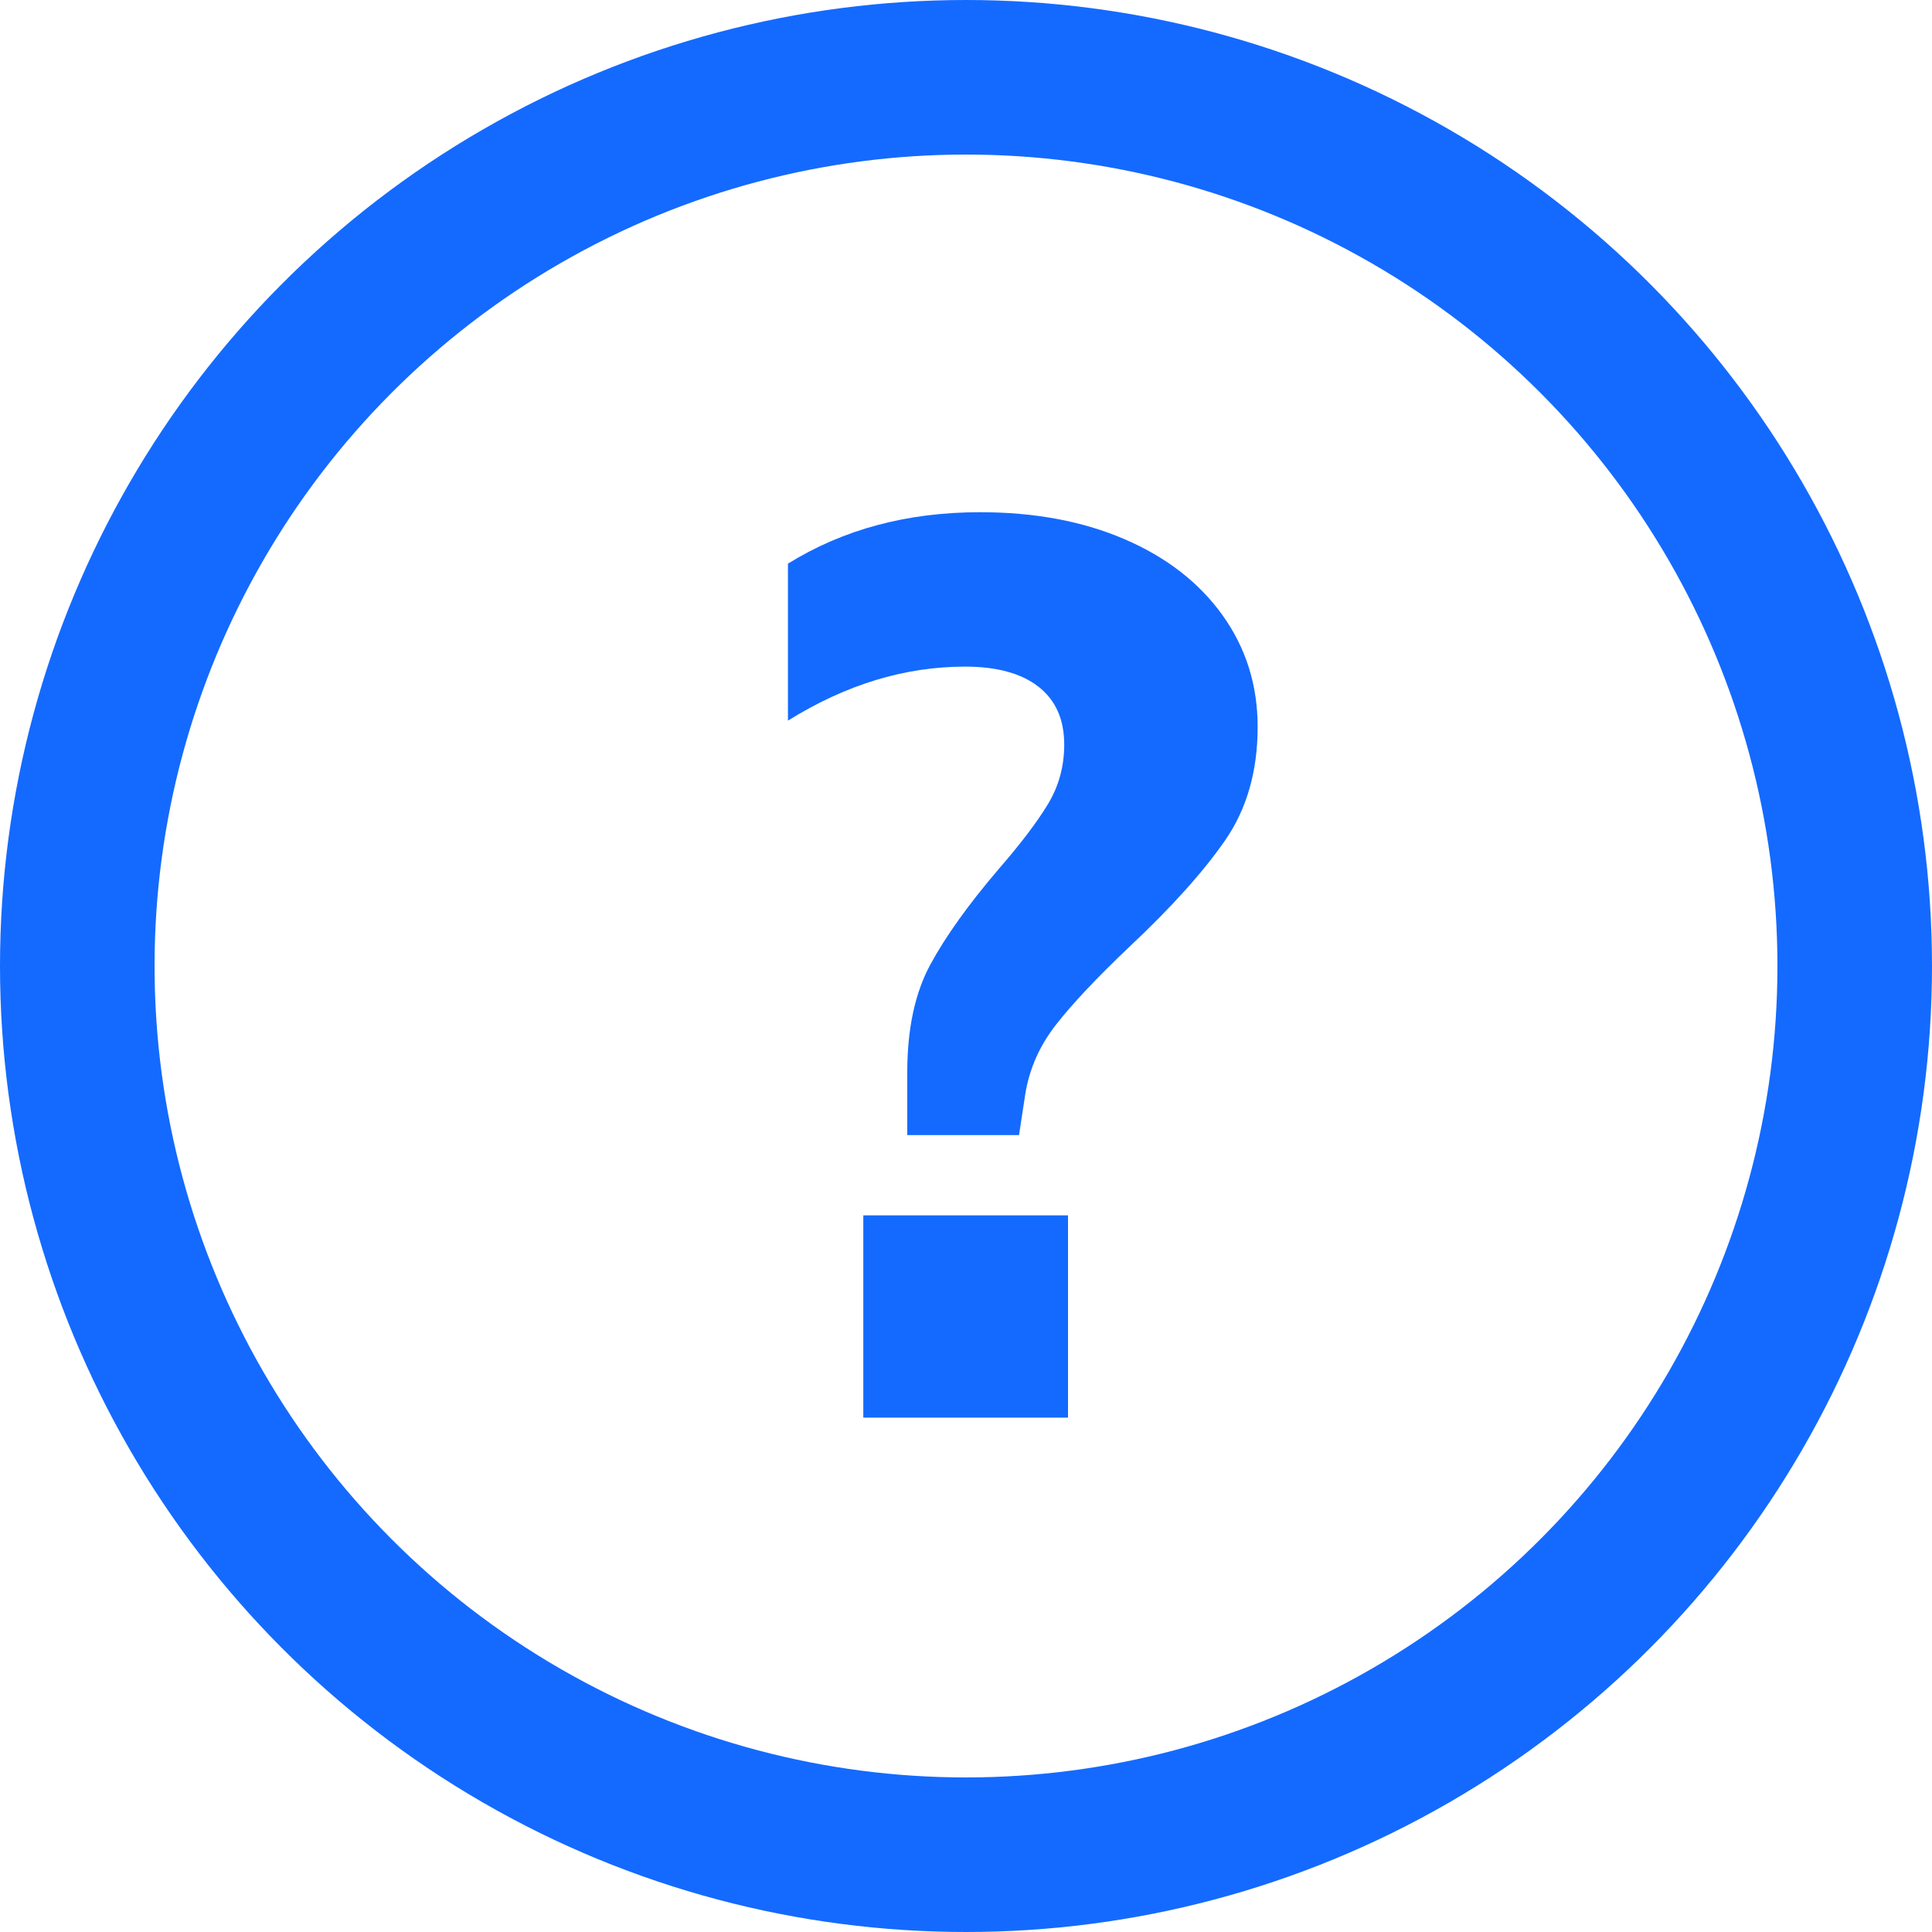<?xml version="1.0" encoding="UTF-8"?>
<svg width="20px" height="20px" viewBox="0 0 25 25" version="1.1" xmlns="http://www.w3.org/2000/svg" xmlns:xlink="http://www.w3.org/1999/xlink">
    <!-- Generator: Sketch 46.2 (44496) - http://www.bohemiancoding.com/sketch -->
    <title>icon/help-blue</title>
    <desc>Created with Sketch.</desc>
    <defs></defs>
    <g id="Style-guide" stroke="none" stroke-width="1" fill="none" fill-rule="evenodd">
        <g id="UI-Icons" transform="translate(-50, -2284)">
            <g id="Stacked-Group" transform="translate(50, 50)">
                <g id="icon/help" transform="translate(0, 2234)">
                    <g id="Group">
                        <circle id="Oval-1" stroke="#146AFF" stroke-width="2" cx="12.5" cy="12.5" r="11.5"></circle>
                        <path d="M12.682,6.628 C13.387,6.628 14.01,6.744 14.551,6.977 C15.093,7.21 15.515,7.537 15.819,7.96 C16.122,8.383 16.274,8.865 16.274,9.406 C16.274,9.98 16.133,10.471 15.851,10.877 C15.57,11.283 15.158,11.741 14.616,12.25 C14.194,12.651 13.877,12.987 13.666,13.258 C13.454,13.528 13.322,13.826 13.268,14.151 L13.186,14.688 L11.74,14.688 L11.74,13.875 C11.74,13.312 11.84,12.846 12.041,12.477 C12.241,12.109 12.536,11.698 12.926,11.242 C13.208,10.917 13.419,10.639 13.56,10.406 C13.701,10.173 13.771,9.915 13.771,9.634 C13.771,9.309 13.66,9.06 13.438,8.886 C13.216,8.713 12.899,8.626 12.488,8.626 C11.707,8.626 10.944,8.859 10.196,9.325 L10.196,7.294 C10.911,6.85 11.74,6.628 12.682,6.628 Z M11.171,18.344 L11.171,15.727 L13.82,15.727 L13.82,18.344 L11.171,18.344 Z" id="?" fill="#146AFF"></path>
                    </g>
                </g>
            </g>
        </g>
    </g>
</svg>
